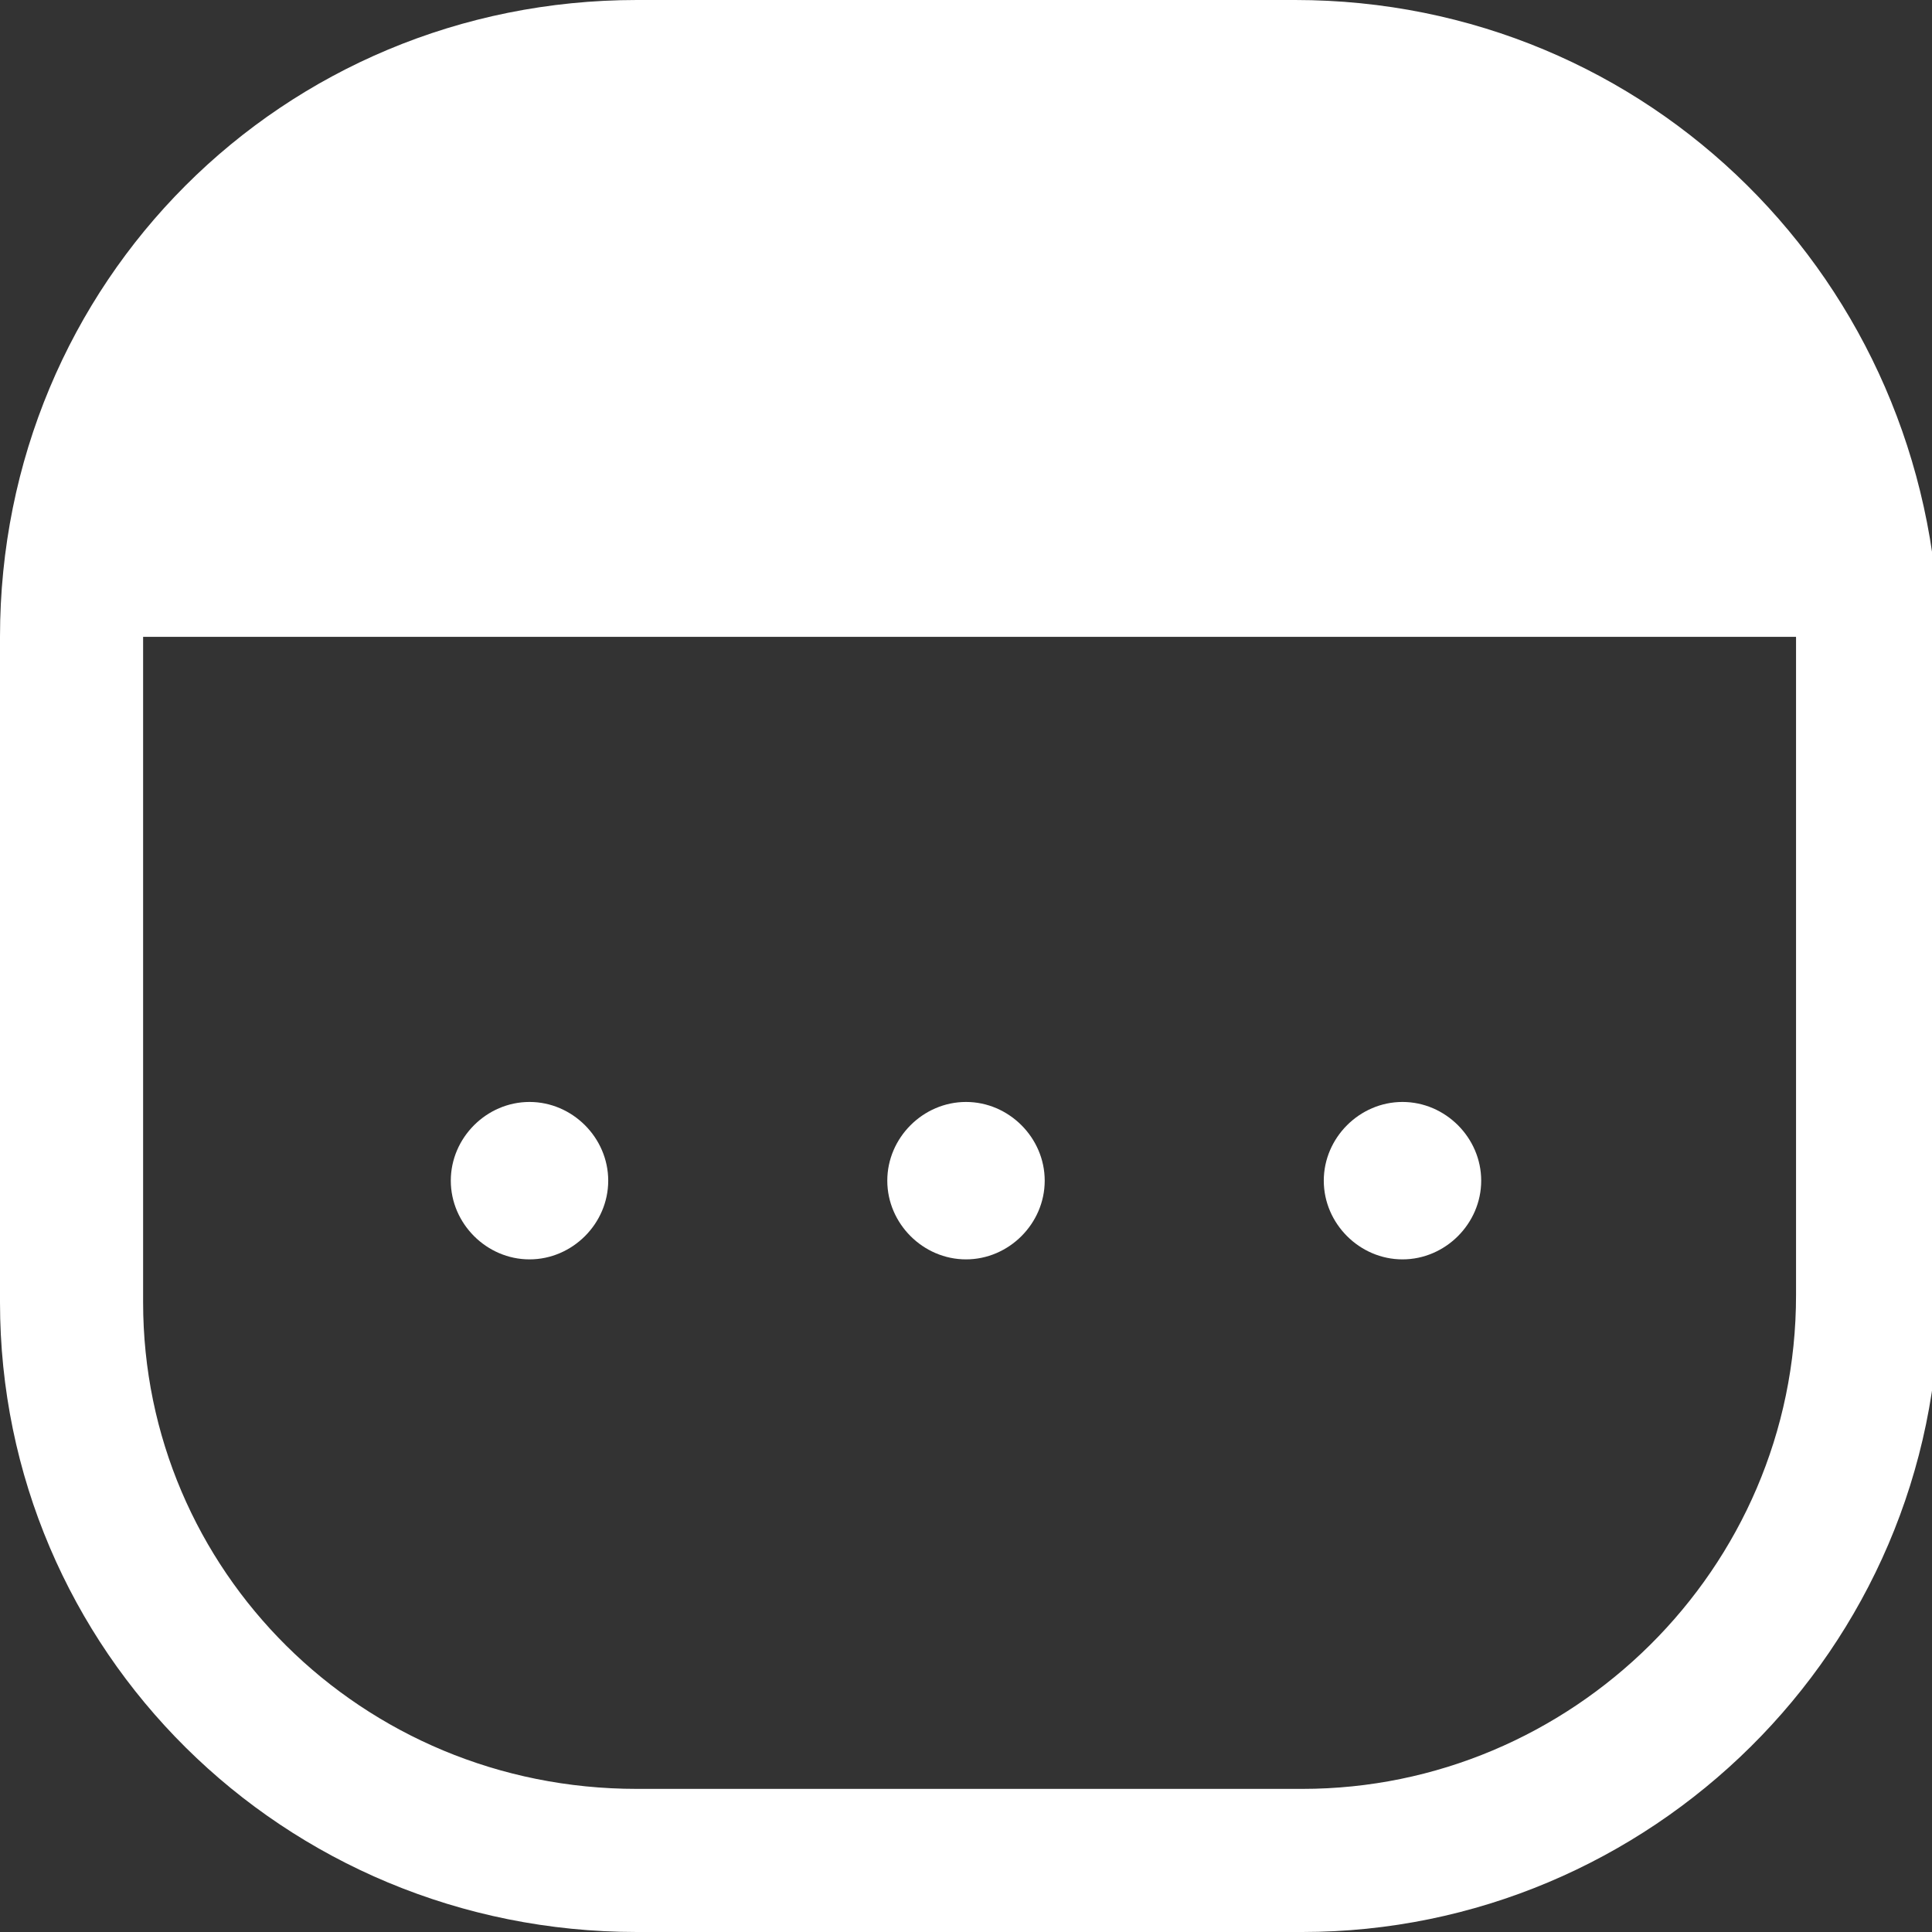 <?xml version="1.0" encoding="utf-8"?>
<!-- Generator: Adobe Illustrator 23.0.1, SVG Export Plug-In . SVG Version: 6.00 Build 0)  -->
<svg version="1.1" id="Layer_1" xmlns="http://www.w3.org/2000/svg" xmlns:xlink="http://www.w3.org/1999/xlink" x="0px" y="0px"
	 viewBox="0 0 27 27" style="enable-background:new 0 0 27 27;" xml:space="preserve">
<rect x="0" y="0" width="27" height="27" fill="#333333" stroke="none"/>
<style type="text/css">
	.st0{fill:none;stroke:#FFFFFF;stroke-width:2;stroke-miterlimit:10;}
	.st1{fill:#FFFFFF;}
</style>
<path class="st0" d="M18.1,1H8.9C4.5,1,1,4.5,1,8.9v9.3C1,22.5,4.5,26,8.9,26h9.3c4.3,0,7.9-3.5,7.9-7.9V8.9C26,4.5,22.5,1,18.1,1z"
	/>
<path class="st1" d="M18.1,1H8.9C4.5,1,1,4.5,1,8.9h25C26,4.5,22.5,1,18.1,1z"/>
<g>
	<path class="st1" d="M8.5,16.5c0,0.6-0.5,1.1-1.1,1.1c-0.6,0-1.1-0.5-1.1-1.1c0-0.6,0.5-1.1,1.1-1.1C8,15.4,8.5,15.9,8.5,16.5"/>
	<path class="st1" d="M14.6,16.5c0,0.6-0.5,1.1-1.1,1.1c-0.6,0-1.1-0.5-1.1-1.1c0-0.6,0.5-1.1,1.1-1.1
		C14.1,15.4,14.6,15.9,14.6,16.5"/>
	<path class="st1" d="M20.7,16.5c0,0.6-0.5,1.1-1.1,1.1c-0.6,0-1.1-0.5-1.1-1.1c0-0.6,0.5-1.1,1.1-1.1
		C20.2,15.4,20.7,15.9,20.7,16.5"/>
</g>
</svg>
